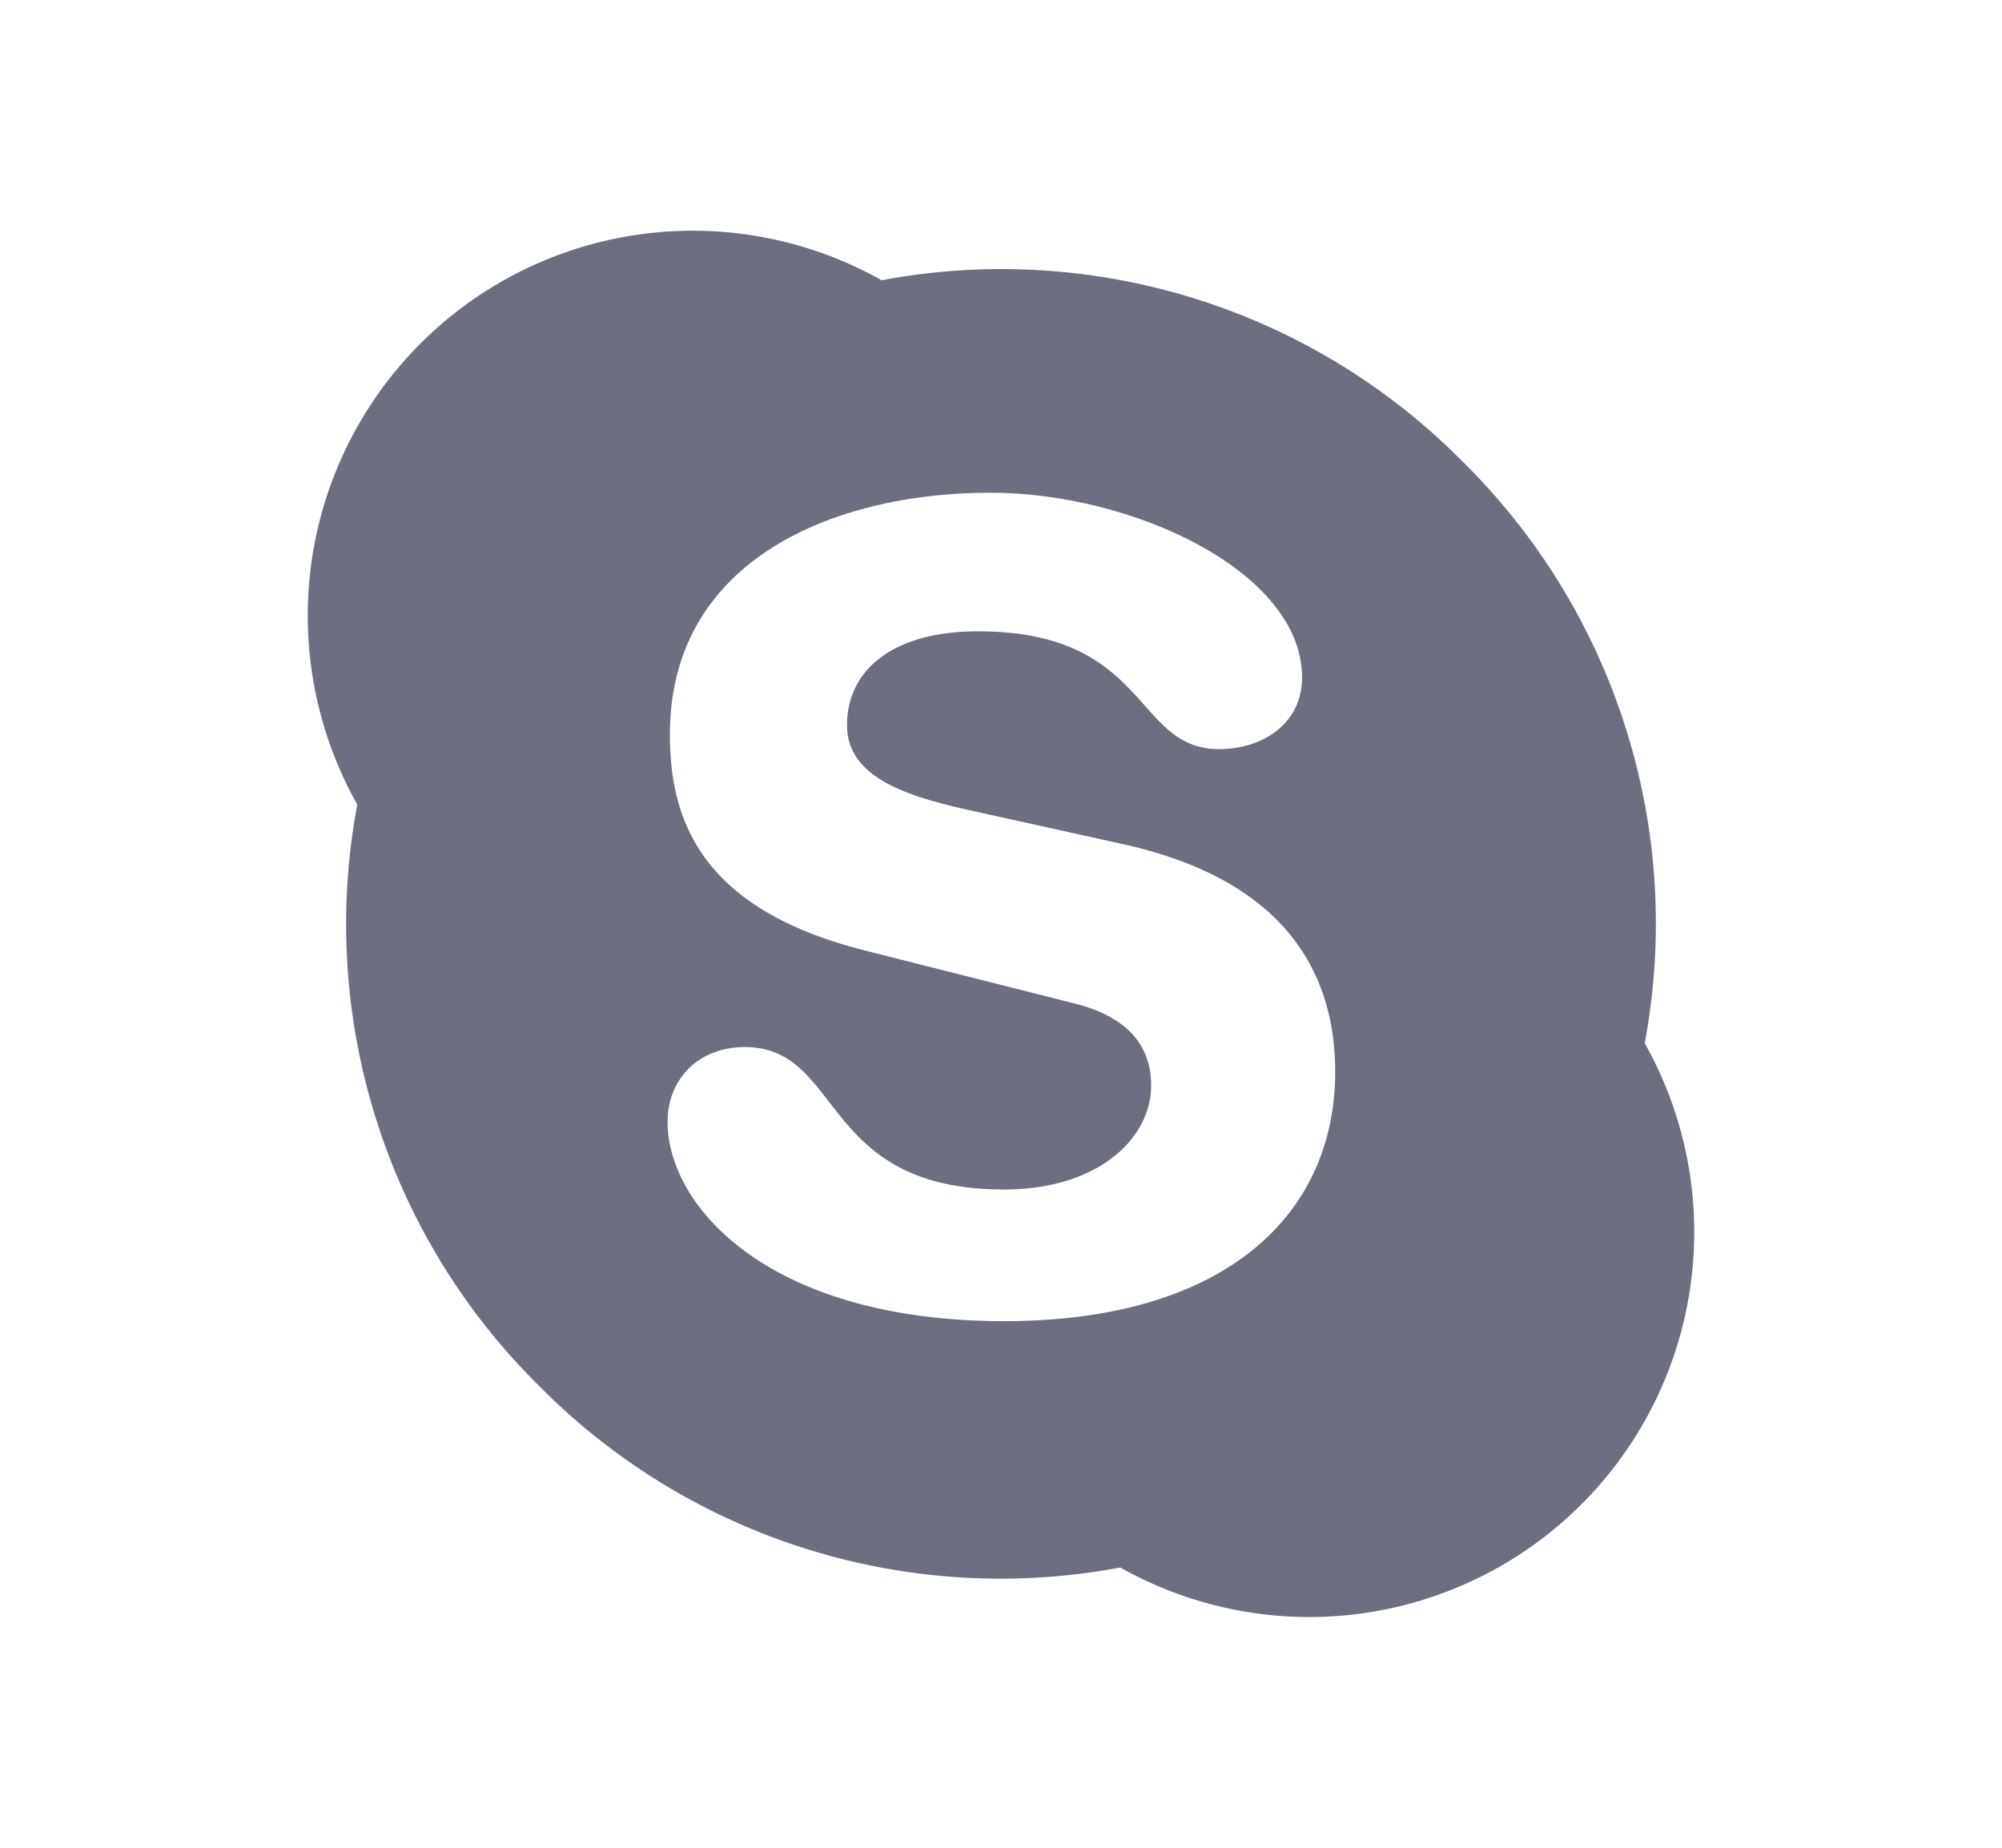 <svg xmlns="http://www.w3.org/2000/svg" width="13" height="12" fill="none" viewBox="0 0 13 12">
  <path fill="#6C6F80" fill-rule="evenodd" d="M9.5 3a4.213 4.213 0 0 1 1.18 3.775 2.5 2.5 0 0 1-3.405 3.405A4.213 4.213 0 0 1 3.5 9a4.213 4.213 0 0 1-1.18-3.775A2.5 2.5 0 0 1 5.725 1.82 4.213 4.213 0 0 1 9.5 3ZM6.52 8.58c1.435 0 2.15-.69 2.15-1.62 0-.595-.28-1.23-1.365-1.475l-.995-.22c-.38-.085-.81-.2-.81-.555 0-.36.3-.61.85-.61 1.115 0 1.01.765 1.565.765.29 0 .54-.17.54-.465 0-.685-1.095-1.2-2.025-1.2-1.005 0-2.08.43-2.08 1.57 0 .55.195 1.135 1.275 1.405l1.345.34c.405.1.505.325.505.535 0 .34-.34.675-.955.675-1.205 0-1.04-.925-1.685-.925-.29 0-.5.2-.5.485C4.335 7.84 5 8.58 6.52 8.58Z" clip-rule="evenodd"/>
</svg>
